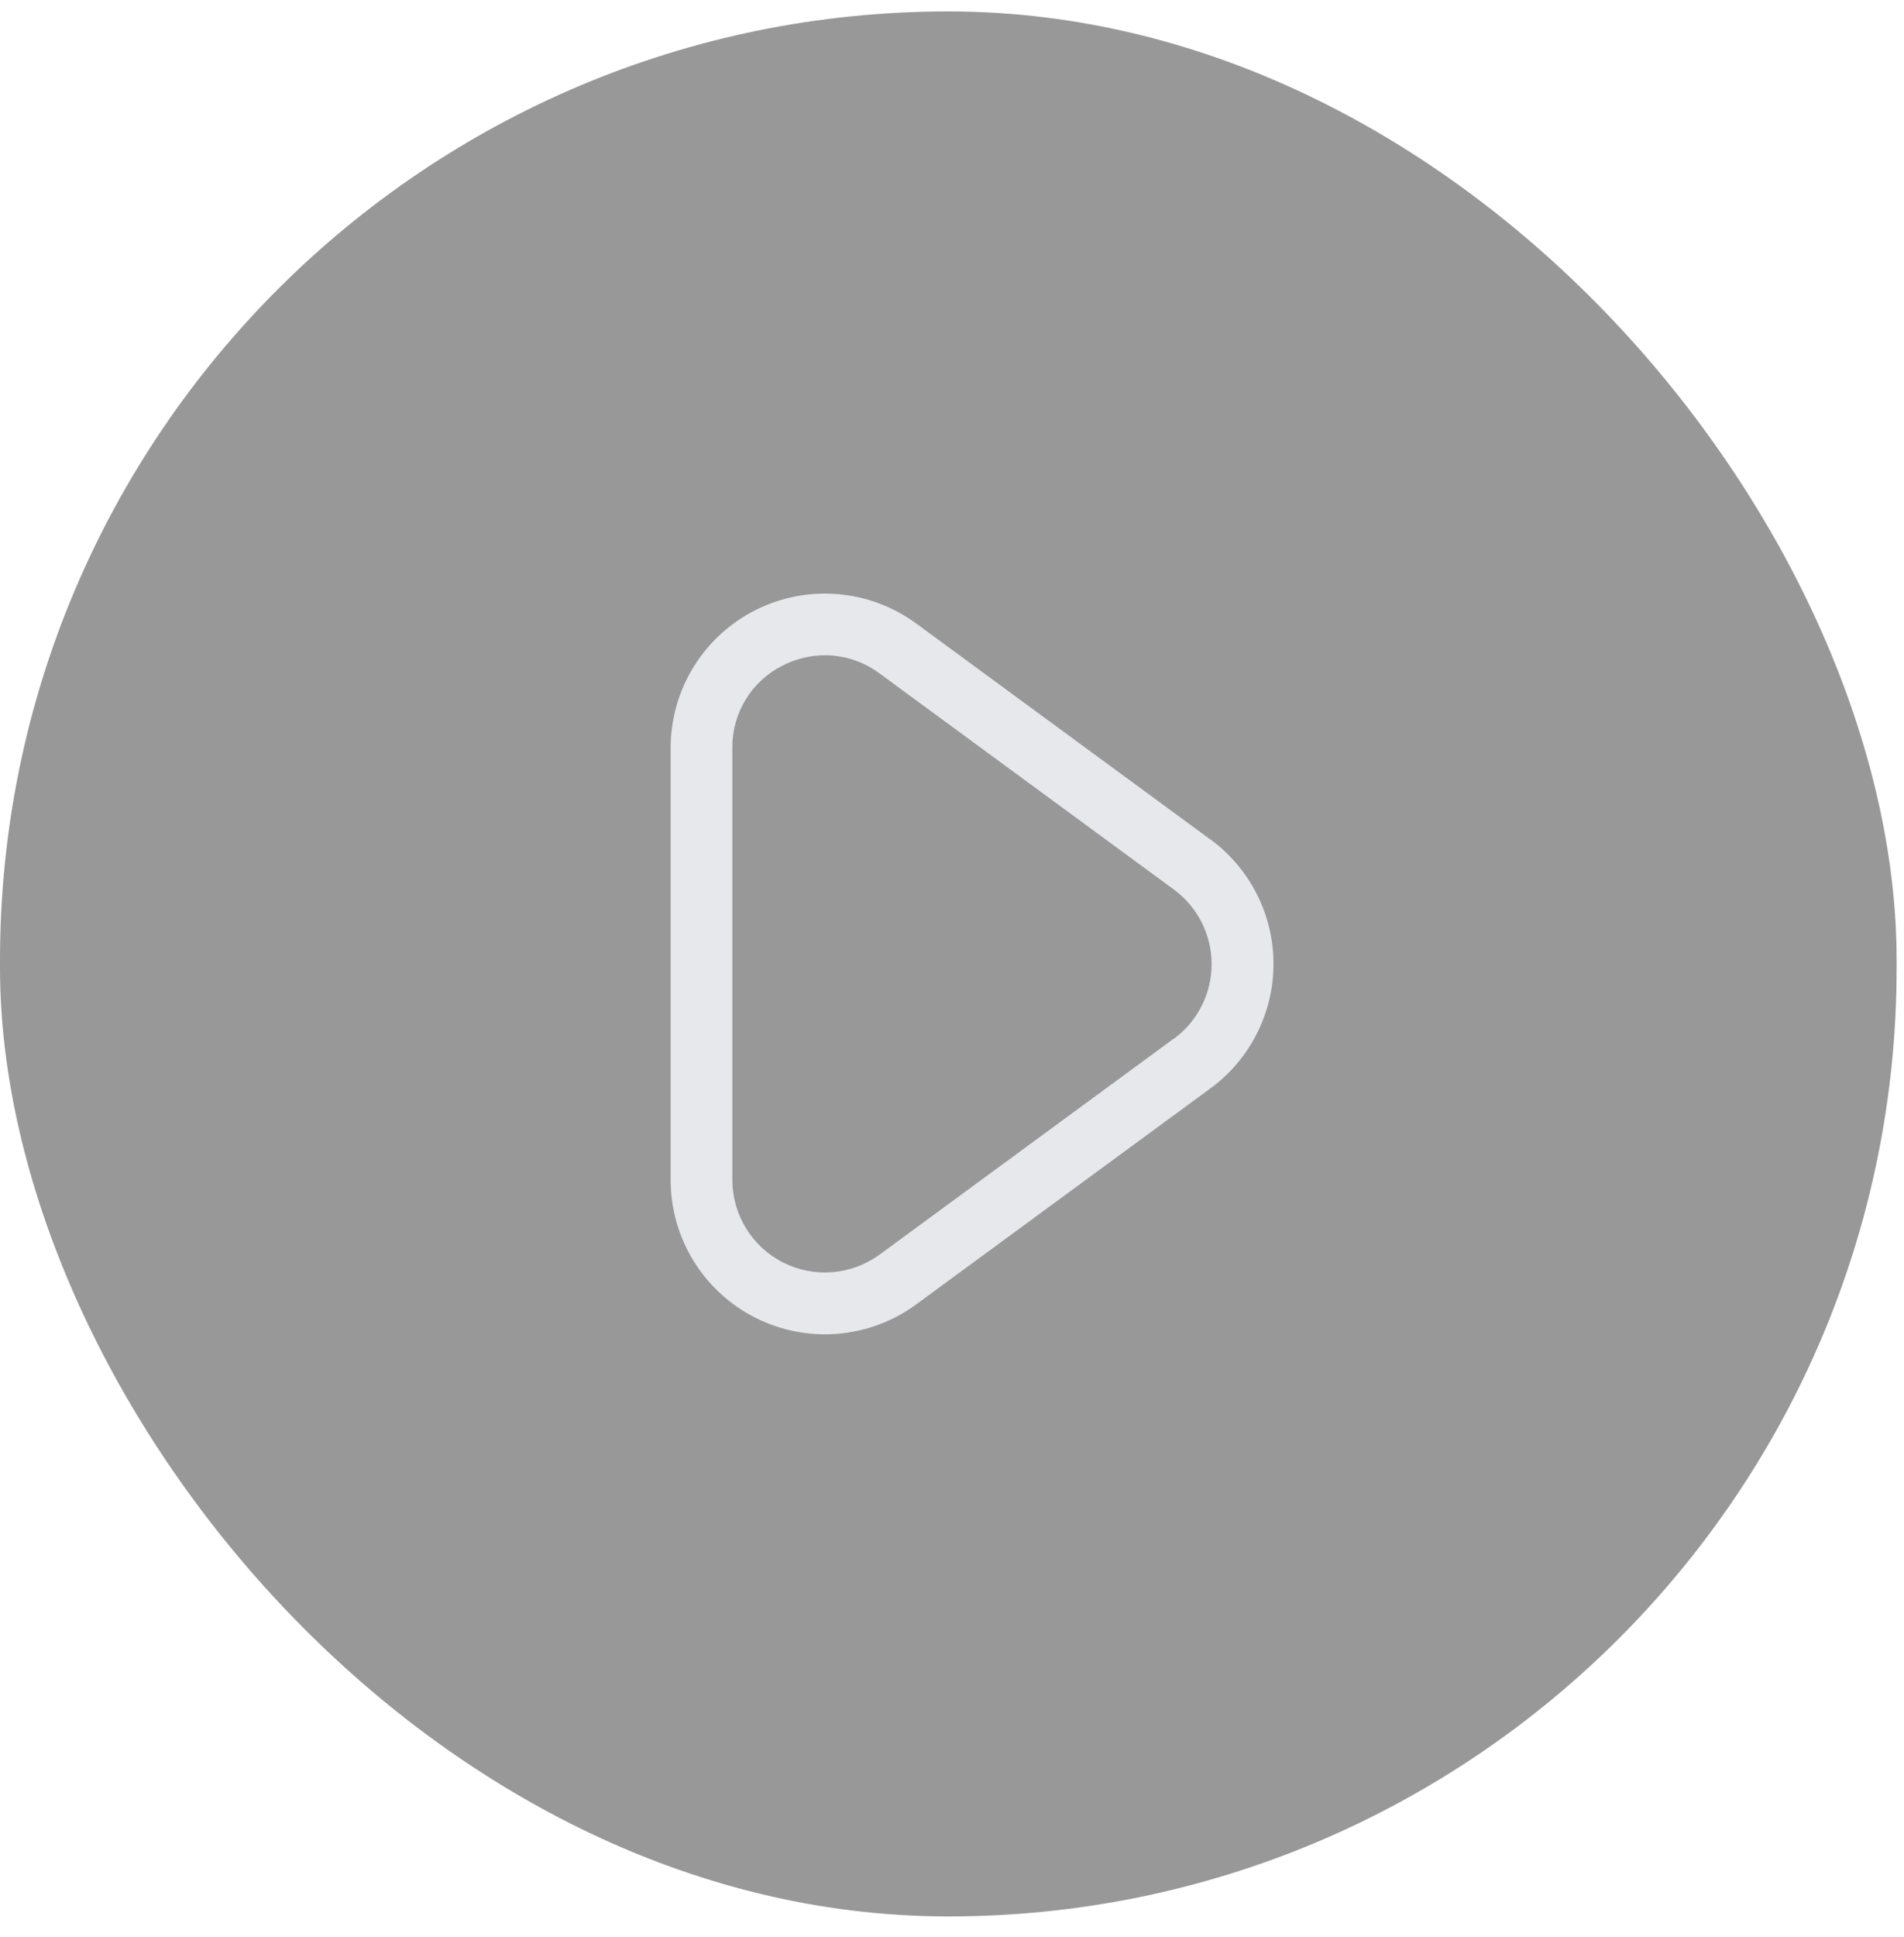 <svg width="60" height="61" viewBox="0 0 60 61" fill="none" xmlns="http://www.w3.org/2000/svg">
<rect x="-0" y="0.36" width="59.768" height="60" rx="29.884" fill="#28282B" fill-opacity="0.48"/>
<g clip-path="url(#clip0_54054_32003)">
<path d="M38.142 26.44L28.867 19.634C28.142 19.104 27.285 18.785 26.39 18.712C25.495 18.639 24.598 18.815 23.797 19.221C22.996 19.627 22.323 20.247 21.853 21.012C21.383 21.776 21.134 22.657 21.134 23.555V37.166C21.134 38.064 21.383 38.945 21.853 39.71C22.324 40.475 22.997 41.095 23.798 41.501C24.599 41.907 25.497 42.083 26.393 42.01C27.288 41.936 28.145 41.616 28.87 41.085L38.145 34.279C38.761 33.828 39.261 33.237 39.606 32.556C39.951 31.875 40.131 31.123 40.131 30.359C40.131 29.596 39.951 28.843 39.606 28.162C39.261 27.481 38.761 26.891 38.145 26.439L38.142 26.44ZM36.991 32.711L27.716 39.517C27.281 39.834 26.767 40.025 26.231 40.069C25.694 40.112 25.156 40.006 24.676 39.763C24.196 39.52 23.793 39.148 23.511 38.69C23.229 38.231 23.079 37.704 23.078 37.166V23.555C23.073 23.015 23.22 22.485 23.502 22.026C23.784 21.566 24.19 21.196 24.674 20.957C25.085 20.748 25.54 20.638 26.001 20.638C26.619 20.64 27.22 20.841 27.716 21.21L36.991 28.016C37.36 28.287 37.66 28.641 37.867 29.049C38.073 29.458 38.181 29.909 38.181 30.367C38.181 30.825 38.073 31.276 37.867 31.684C37.66 32.093 37.36 32.447 36.991 32.718V32.711Z" fill="#E7E8EB"/>
</g>
<defs>
<clipPath id="clip0_54054_32003">
<rect width="23.333" height="23.333" fill="white" transform="translate(18.217 18.693)"/>
</clipPath>
</defs>
</svg>
